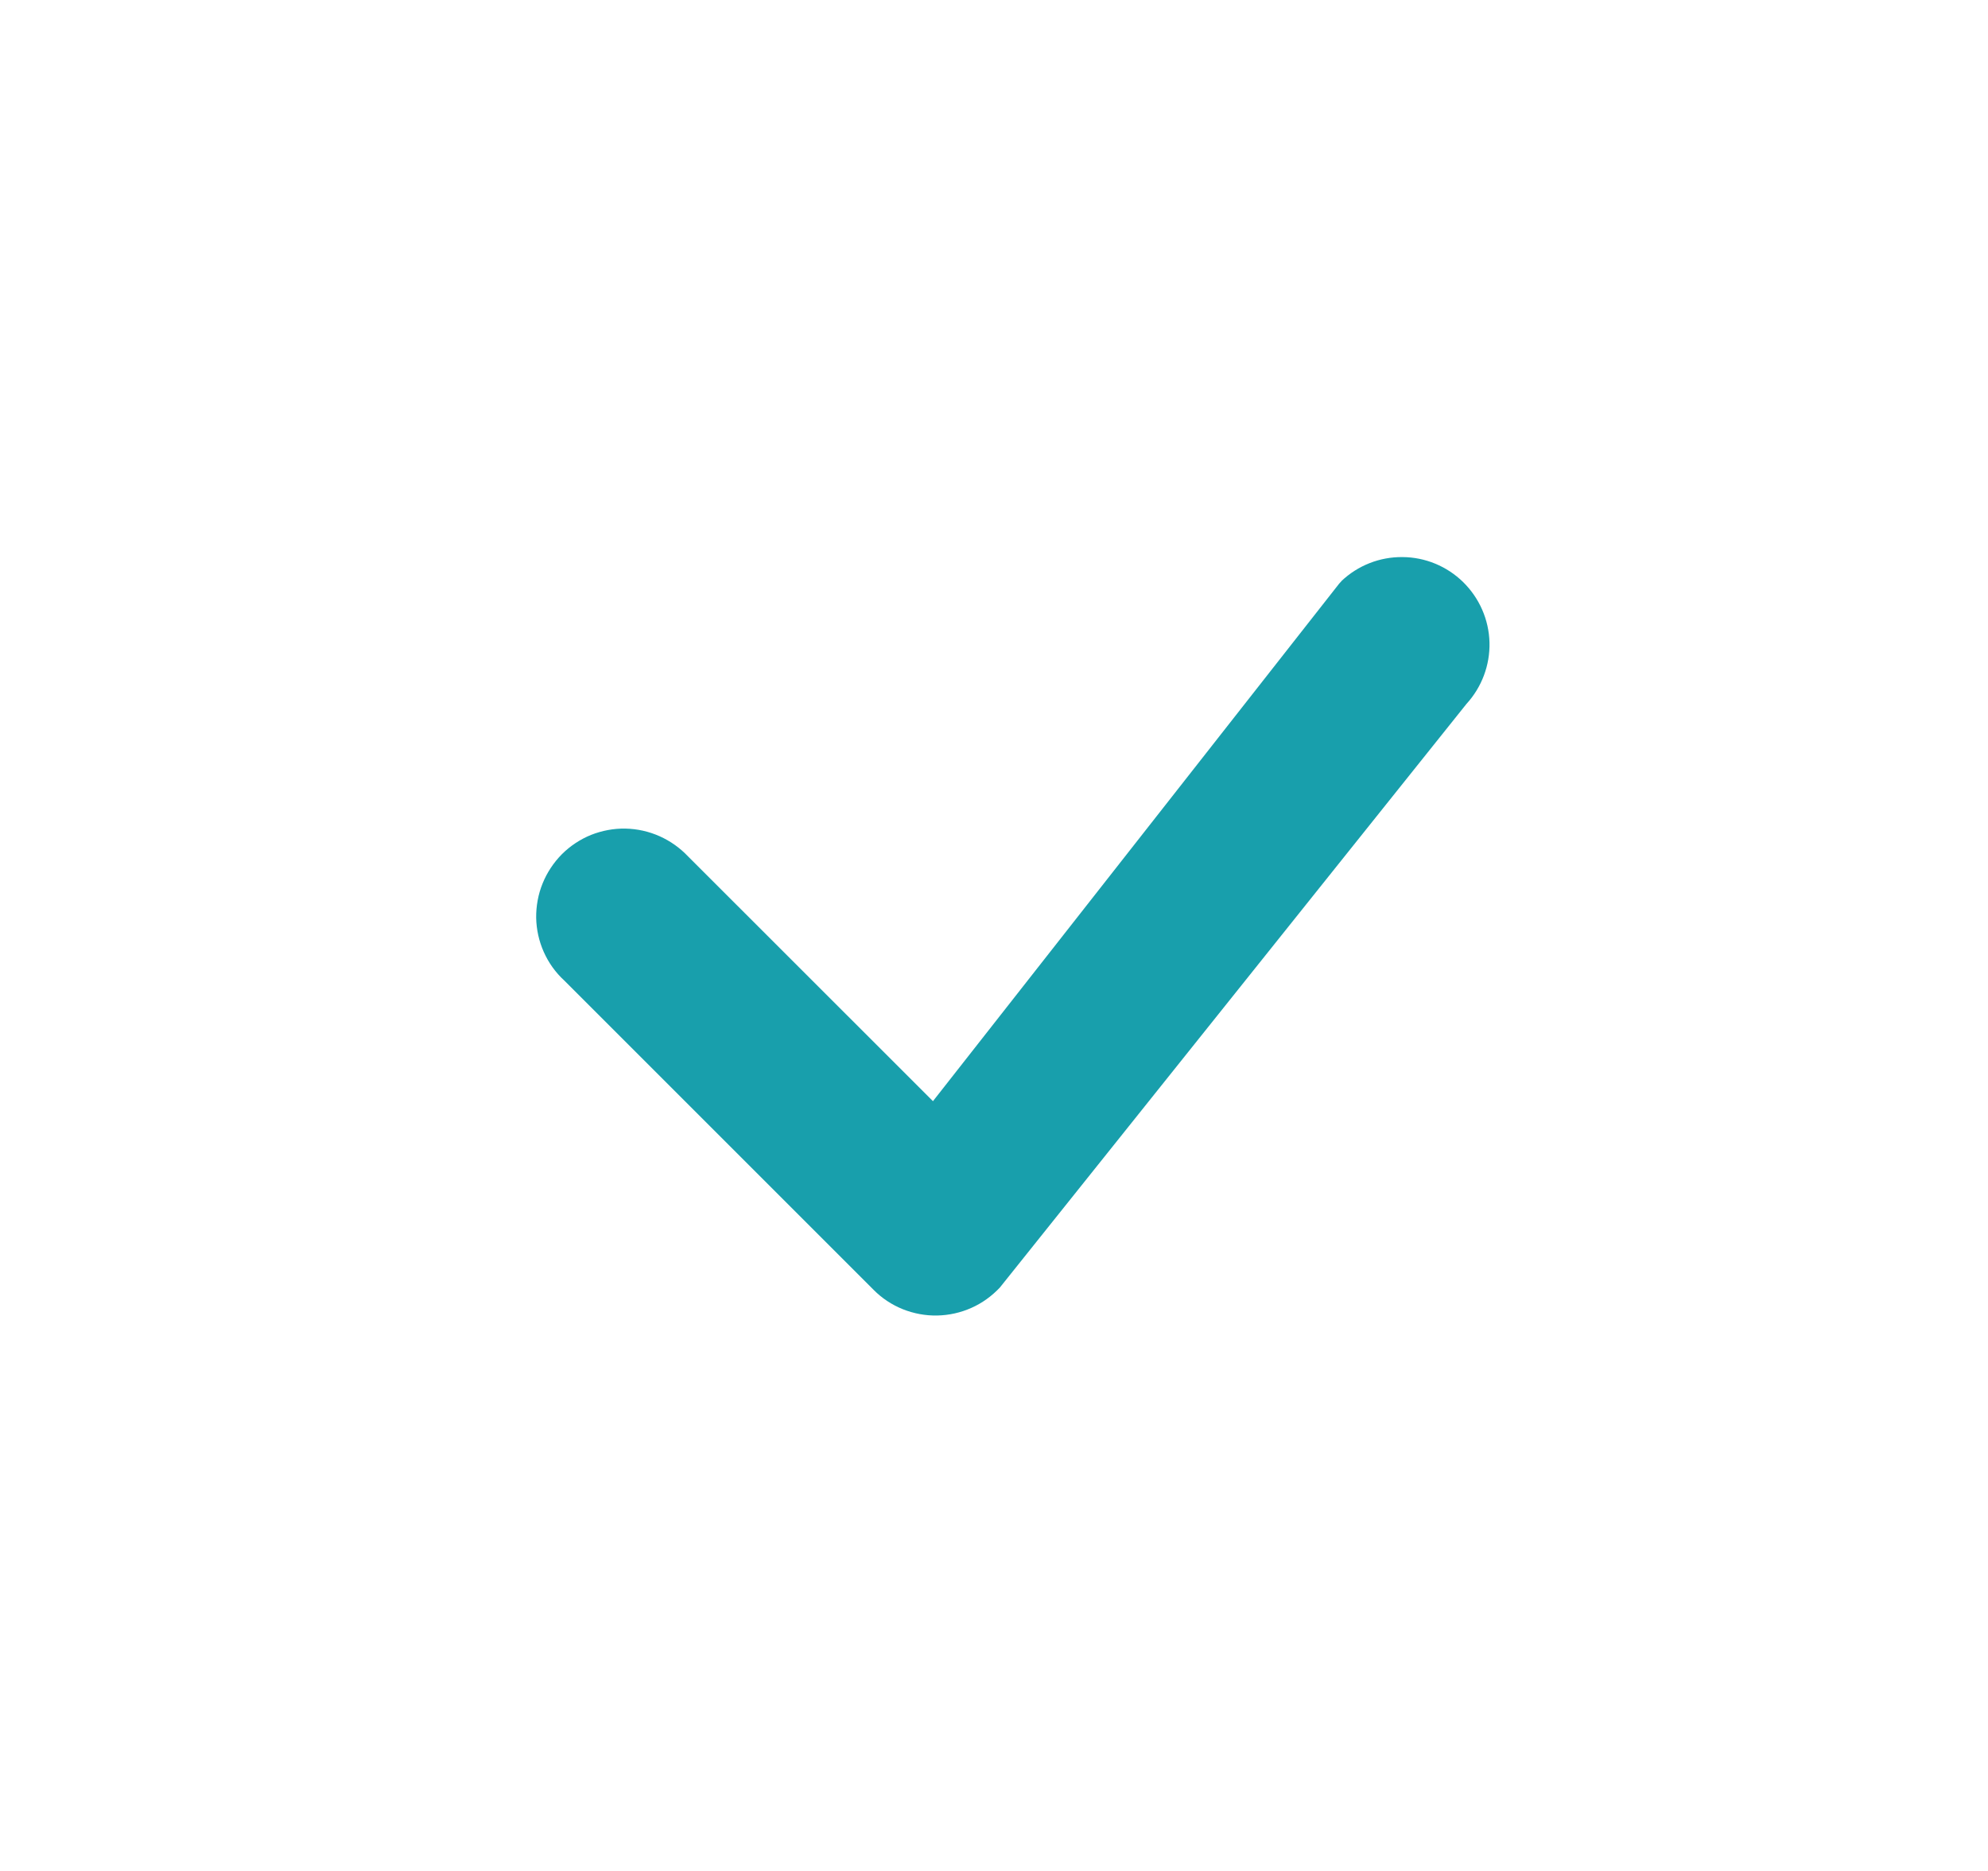<svg width="17" height="16" viewBox="0 0 17 16" fill="none" xmlns="http://www.w3.org/2000/svg">
<path d="M11.47 4.97C11.611 4.836 11.798 4.762 11.993 4.764C12.187 4.765 12.373 4.842 12.512 4.978C12.651 5.115 12.732 5.299 12.737 5.494C12.742 5.688 12.671 5.877 12.54 6.02L8.55 11.011C8.481 11.084 8.399 11.144 8.306 11.185C8.214 11.226 8.115 11.248 8.014 11.25C7.913 11.252 7.813 11.233 7.72 11.196C7.626 11.158 7.541 11.102 7.47 11.03L4.824 8.384C4.75 8.316 4.691 8.233 4.65 8.141C4.609 8.049 4.587 7.95 4.585 7.849C4.584 7.748 4.602 7.648 4.64 7.555C4.678 7.461 4.734 7.377 4.805 7.305C4.876 7.234 4.961 7.178 5.054 7.14C5.148 7.103 5.248 7.084 5.348 7.086C5.449 7.088 5.548 7.11 5.64 7.151C5.732 7.192 5.815 7.251 5.884 7.324L7.978 9.417L11.451 4.992C11.457 4.985 11.464 4.977 11.471 4.97H11.47Z" fill="#189FAC"/>
</svg>

